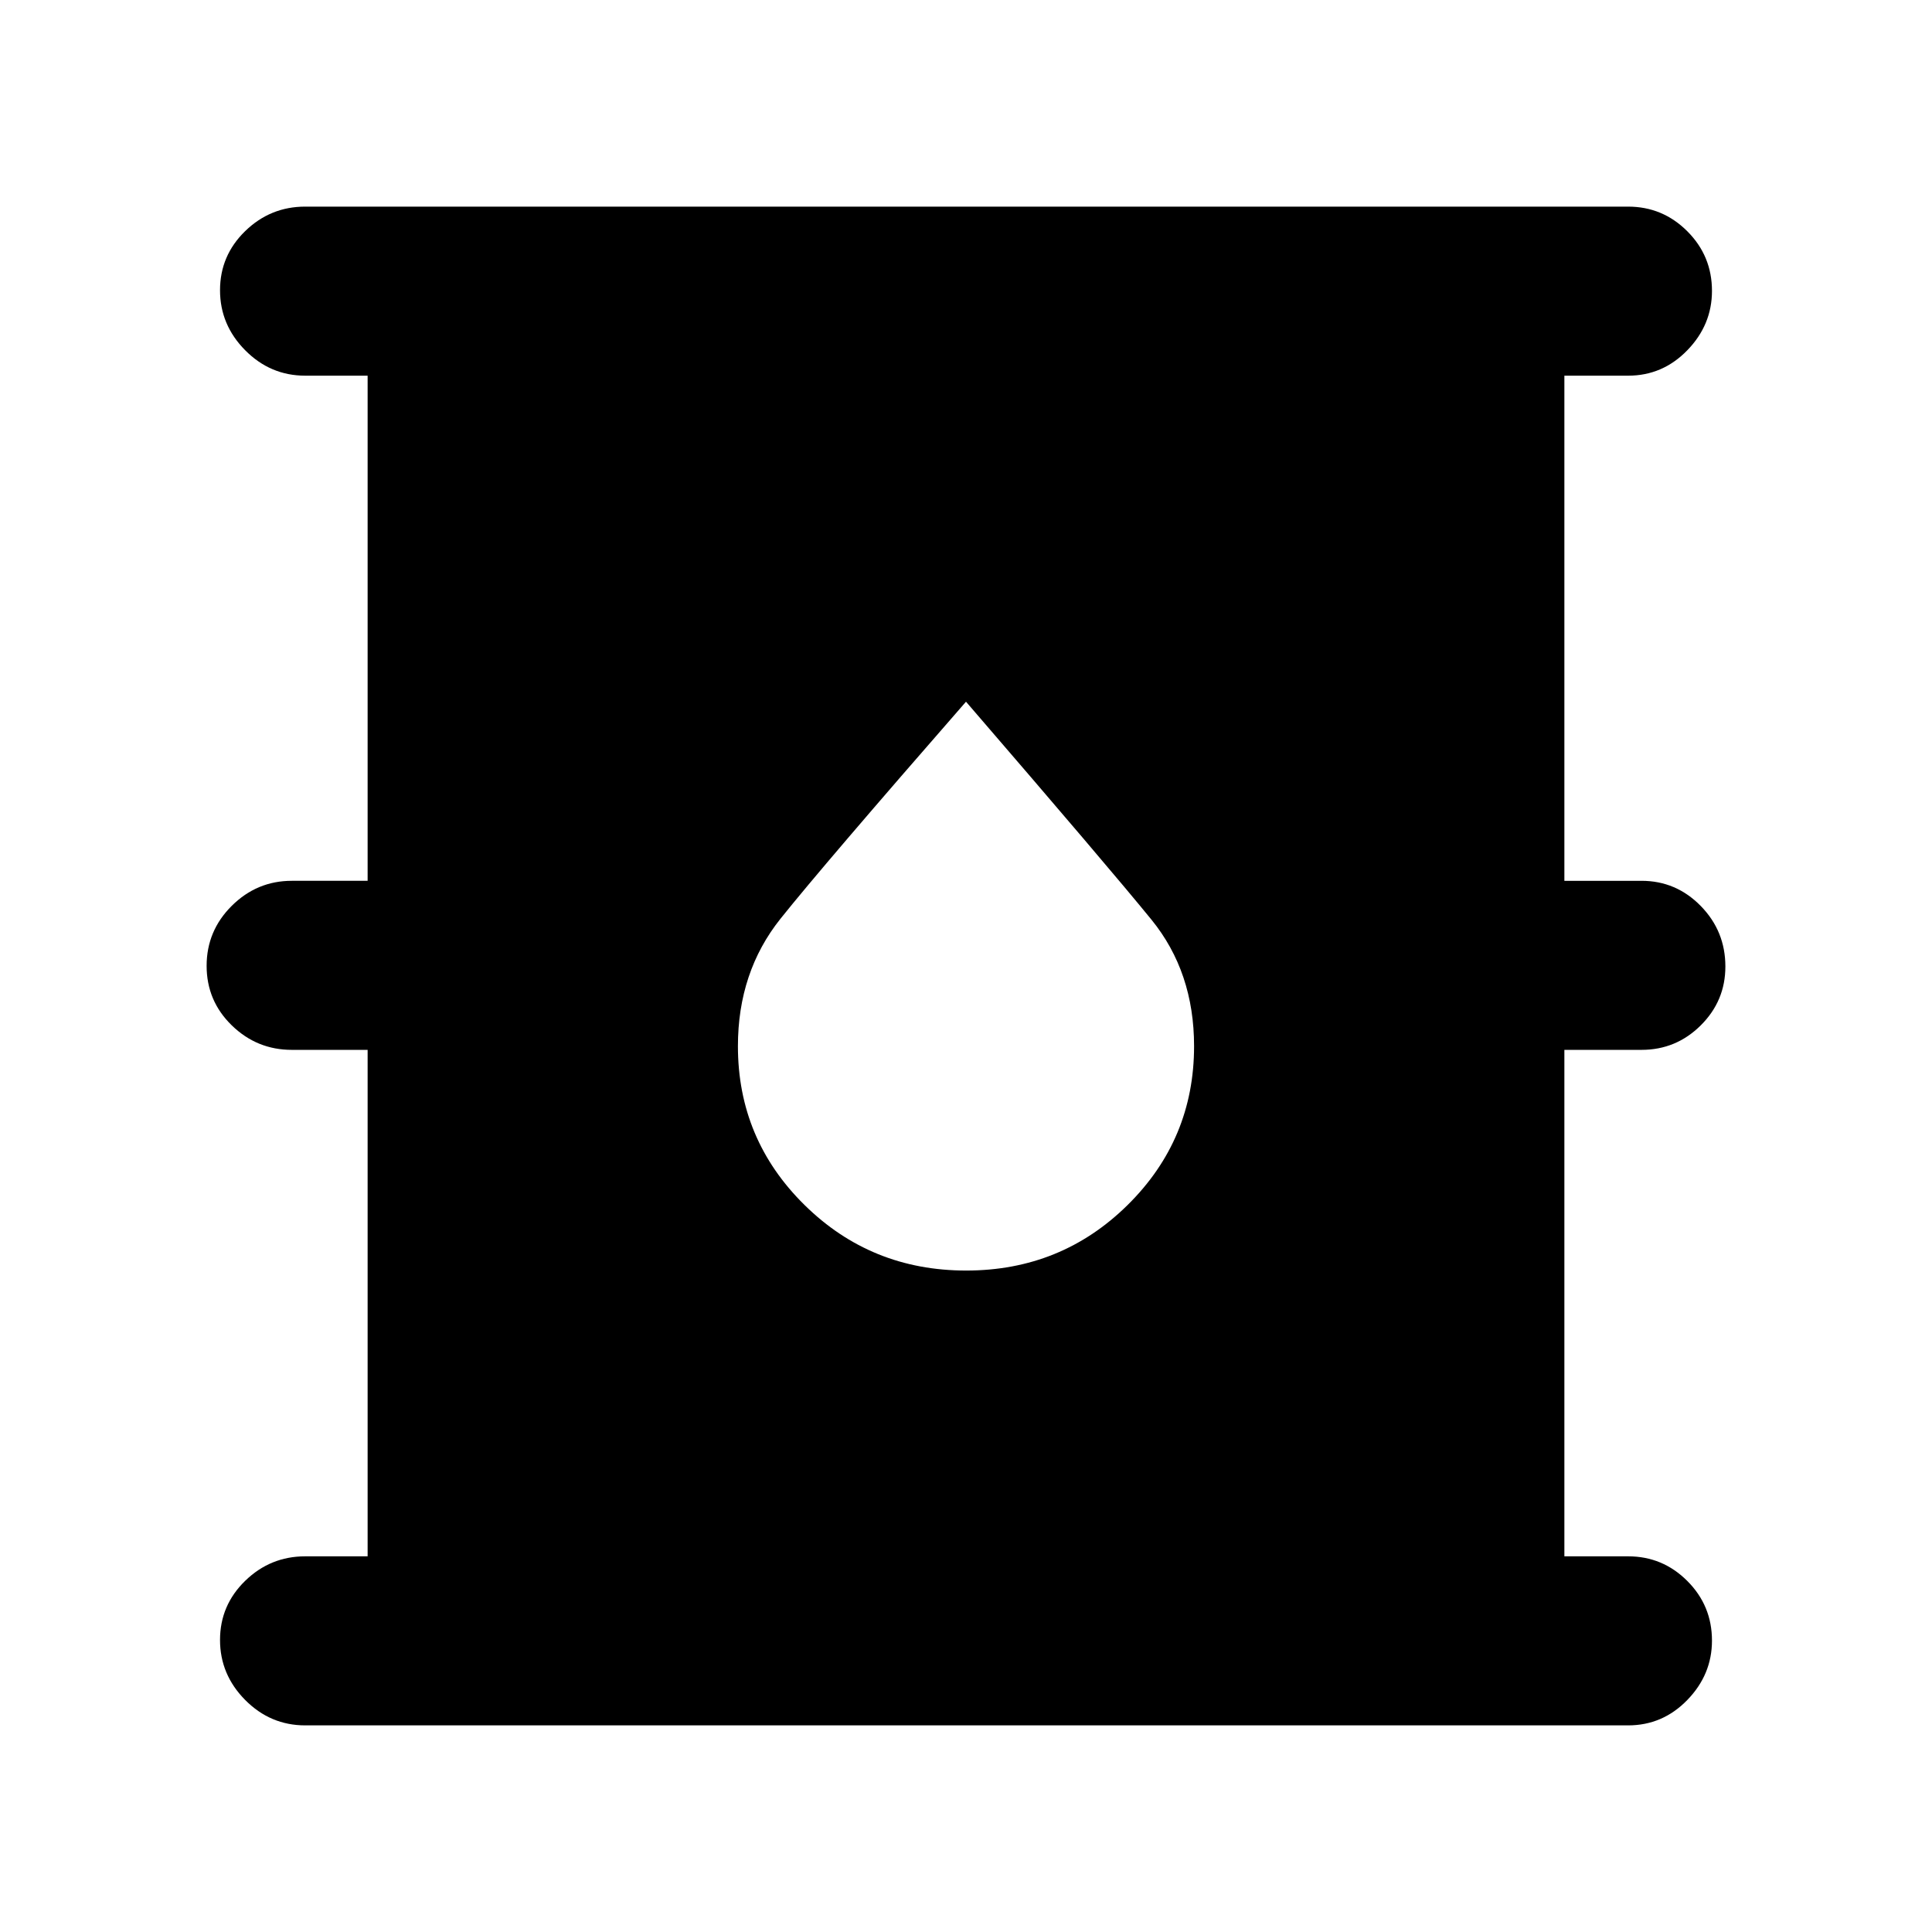 <svg xmlns="http://www.w3.org/2000/svg" height="40" viewBox="0 -960 960 960" width="40"><path d="M151.67-102.67q-17.34 0-29.84-12.62t-12.5-29.83q0-17.21 12.5-29.38 12.5-12.17 29.84-12.17h31v-251.66H145q-17.33 0-29.83-12.17t-12.5-29.58q0-17.41 12.5-29.83 12.5-12.42 29.83-12.42h37.67v-251h-31q-17.34 0-29.84-12.63-12.5-12.62-12.5-29.83t12.5-29.38q12.5-12.16 29.84-12.16H809q17.18 0 29.42 12.25 12.25 12.25 12.25 29.62 0 16.88-12.25 29.5-12.24 12.63-29.42 12.63h-31.67v251h38.34q17.18 0 29.42 12.5 12.24 12.51 12.24 30.09 0 17.07-12.24 29.24-12.24 12.17-29.42 12.17h-38.34v251.66H809q17.18 0 29.42 12.25 12.25 12.25 12.25 29.63 0 16.88-12.25 29.5-12.24 12.62-29.42 12.62H151.67Zm328.41-226q47.25 0 80.25-32.59 33-32.6 33-78.89 0-36.85-21.16-62.85Q551-529 480-611.33 409-530 387.83-503.5q-21.16 26.5-21.16 63.35 0 46.29 33.08 78.89 33.07 32.59 80.33 32.59Z"/></svg>